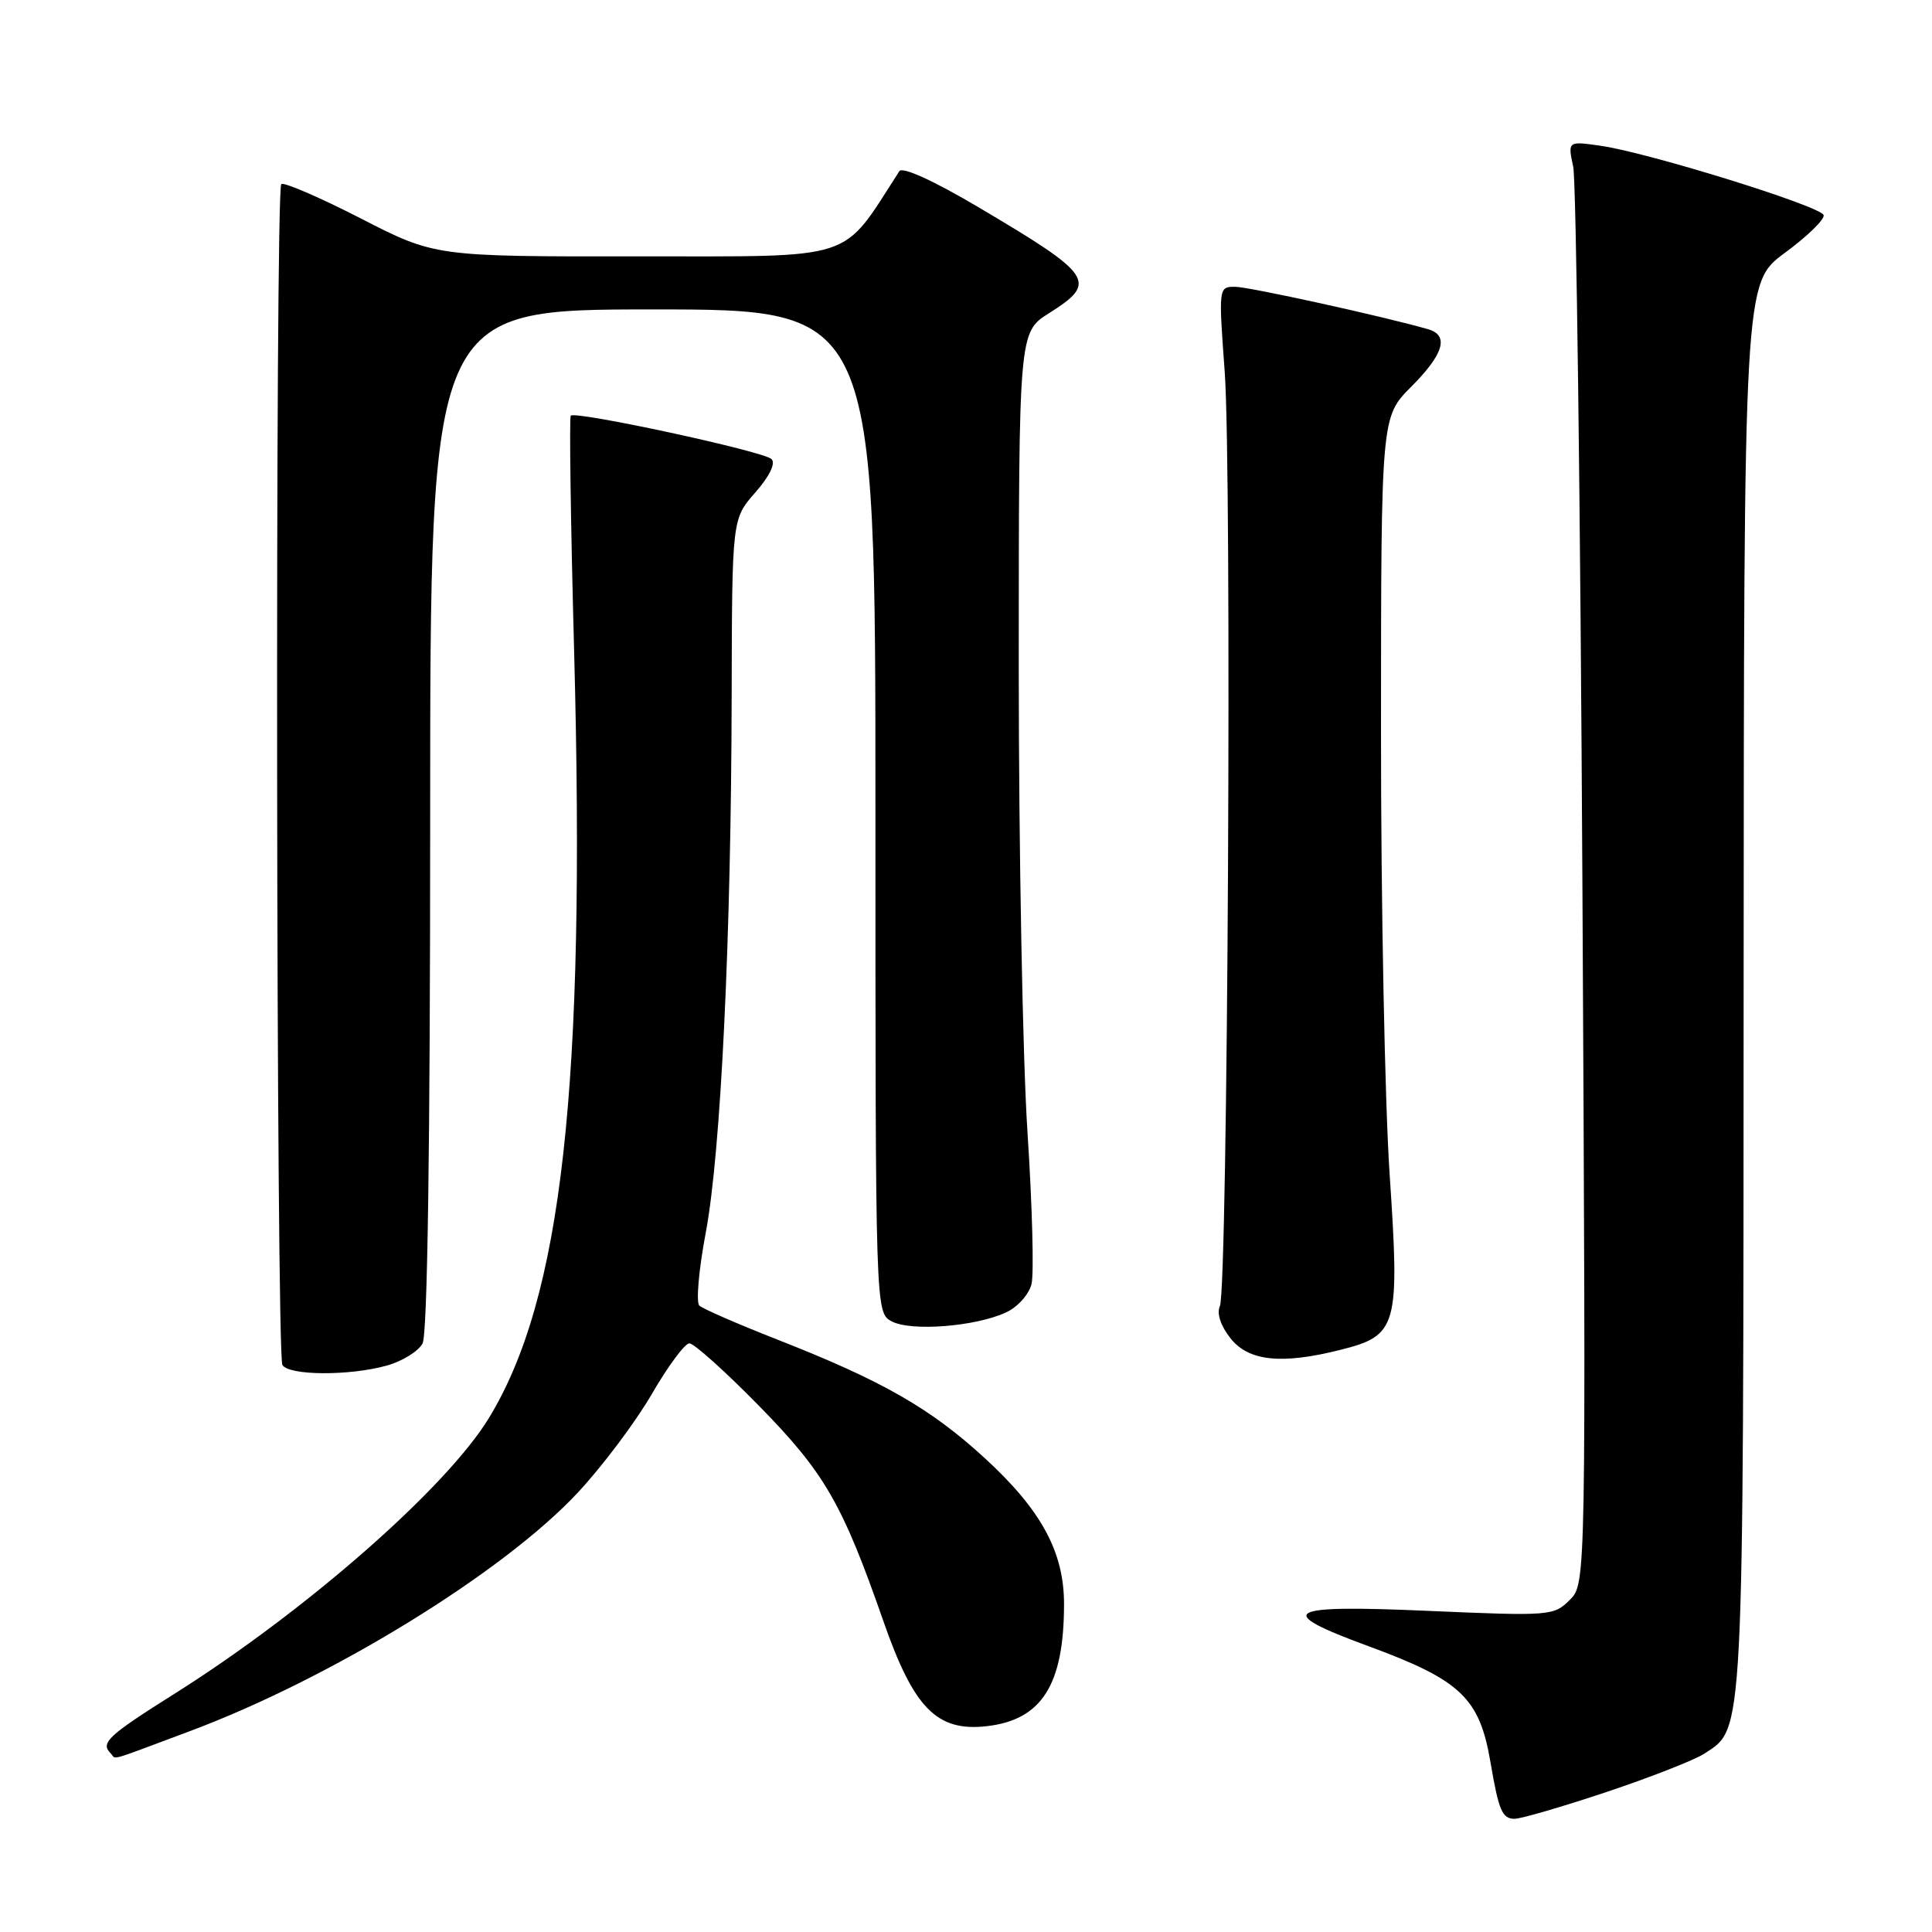 <?xml version="1.0" encoding="UTF-8" standalone="no"?>
<!DOCTYPE svg PUBLIC "-//W3C//DTD SVG 1.1//EN" "http://www.w3.org/Graphics/SVG/1.1/DTD/svg11.dtd" >
<svg xmlns="http://www.w3.org/2000/svg" xmlns:xlink="http://www.w3.org/1999/xlink" version="1.1" viewBox="0 0 256 256">
 <g >
 <path fill="currentColor"
d=" M 212.87 237.45 C 218.72 235.49 224.55 233.21 225.83 232.37 C 231.12 228.91 231.00 231.34 231.04 130.78 C 231.08 37.50 231.08 37.50 236.51 33.50 C 239.50 31.30 241.81 29.05 241.64 28.50 C 241.29 27.33 218.50 20.24 212.11 19.32 C 207.73 18.69 207.73 18.69 208.46 22.10 C 208.86 23.97 209.41 66.98 209.68 117.67 C 210.16 209.84 210.16 209.84 208.00 212.00 C 205.89 214.11 205.40 214.15 189.28 213.45 C 170.15 212.61 168.67 213.47 181.28 218.11 C 193.58 222.63 196.05 224.98 197.50 233.53 C 198.59 239.92 199.05 241.00 200.69 241.00 C 201.55 241.00 207.03 239.40 212.87 237.45 Z  M 24.94 229.47 C 43.78 222.46 66.68 208.39 76.58 197.76 C 79.84 194.26 84.25 188.38 86.38 184.70 C 88.52 181.01 90.75 178.00 91.35 178.00 C 91.95 178.00 96.09 181.71 100.54 186.25 C 109.25 195.12 111.61 199.20 117.04 214.77 C 121.07 226.36 124.13 229.47 130.74 228.73 C 138.04 227.90 140.98 223.26 140.99 212.57 C 141.00 205.64 137.97 200.06 130.43 193.16 C 123.26 186.59 116.90 182.95 103.00 177.50 C 97.78 175.45 93.13 173.43 92.67 173.00 C 92.21 172.58 92.59 168.24 93.51 163.37 C 95.51 152.81 96.89 124.35 96.95 92.13 C 97.00 68.76 97.00 68.76 100.08 65.26 C 101.97 63.10 102.80 61.40 102.23 60.83 C 101.20 59.80 76.23 54.41 75.63 55.08 C 75.42 55.31 75.62 69.45 76.08 86.50 C 77.61 143.96 74.49 171.98 64.78 187.90 C 59.15 197.13 40.62 213.39 23.25 224.35 C 14.26 230.01 13.27 230.94 14.67 232.33 C 15.48 233.15 13.90 233.59 24.94 229.47 Z  M 51.24 180.95 C 53.29 180.38 55.43 179.06 55.99 178.02 C 56.64 176.80 57.00 152.22 57.00 108.57 C 57.00 41.00 57.00 41.00 86.50 41.00 C 116.00 41.00 116.00 41.00 116.00 107.46 C 116.00 173.93 116.00 173.93 118.16 175.09 C 120.70 176.44 129.19 175.79 133.27 173.92 C 134.82 173.22 136.33 171.54 136.68 170.15 C 137.02 168.77 136.78 159.74 136.15 150.07 C 135.51 140.41 134.99 112.59 134.99 88.26 C 135.00 44.03 135.00 44.03 139.00 41.50 C 145.51 37.39 144.91 36.49 129.67 27.47 C 123.71 23.94 119.57 22.06 119.17 22.68 C 111.36 34.77 113.87 33.95 84.57 33.97 C 57.64 34.00 57.64 34.00 47.74 28.91 C 42.29 26.12 37.58 24.09 37.27 24.40 C 36.44 25.23 36.59 179.52 37.42 180.87 C 38.29 182.28 46.27 182.33 51.24 180.95 Z  M 177.62 178.86 C 185.17 176.97 185.49 175.82 184.14 155.70 C 183.50 146.24 182.98 119.77 182.99 96.87 C 183.00 55.24 183.00 55.24 187.00 51.24 C 191.30 46.93 192.04 44.44 189.25 43.63 C 183.40 41.94 165.48 38.00 163.65 38.00 C 161.47 38.00 161.46 38.09 162.28 49.25 C 163.25 62.51 162.69 170.78 161.64 173.07 C 161.20 174.03 161.74 175.67 163.04 177.32 C 165.43 180.37 169.81 180.83 177.62 178.86 Z "/>
</g>
</svg>